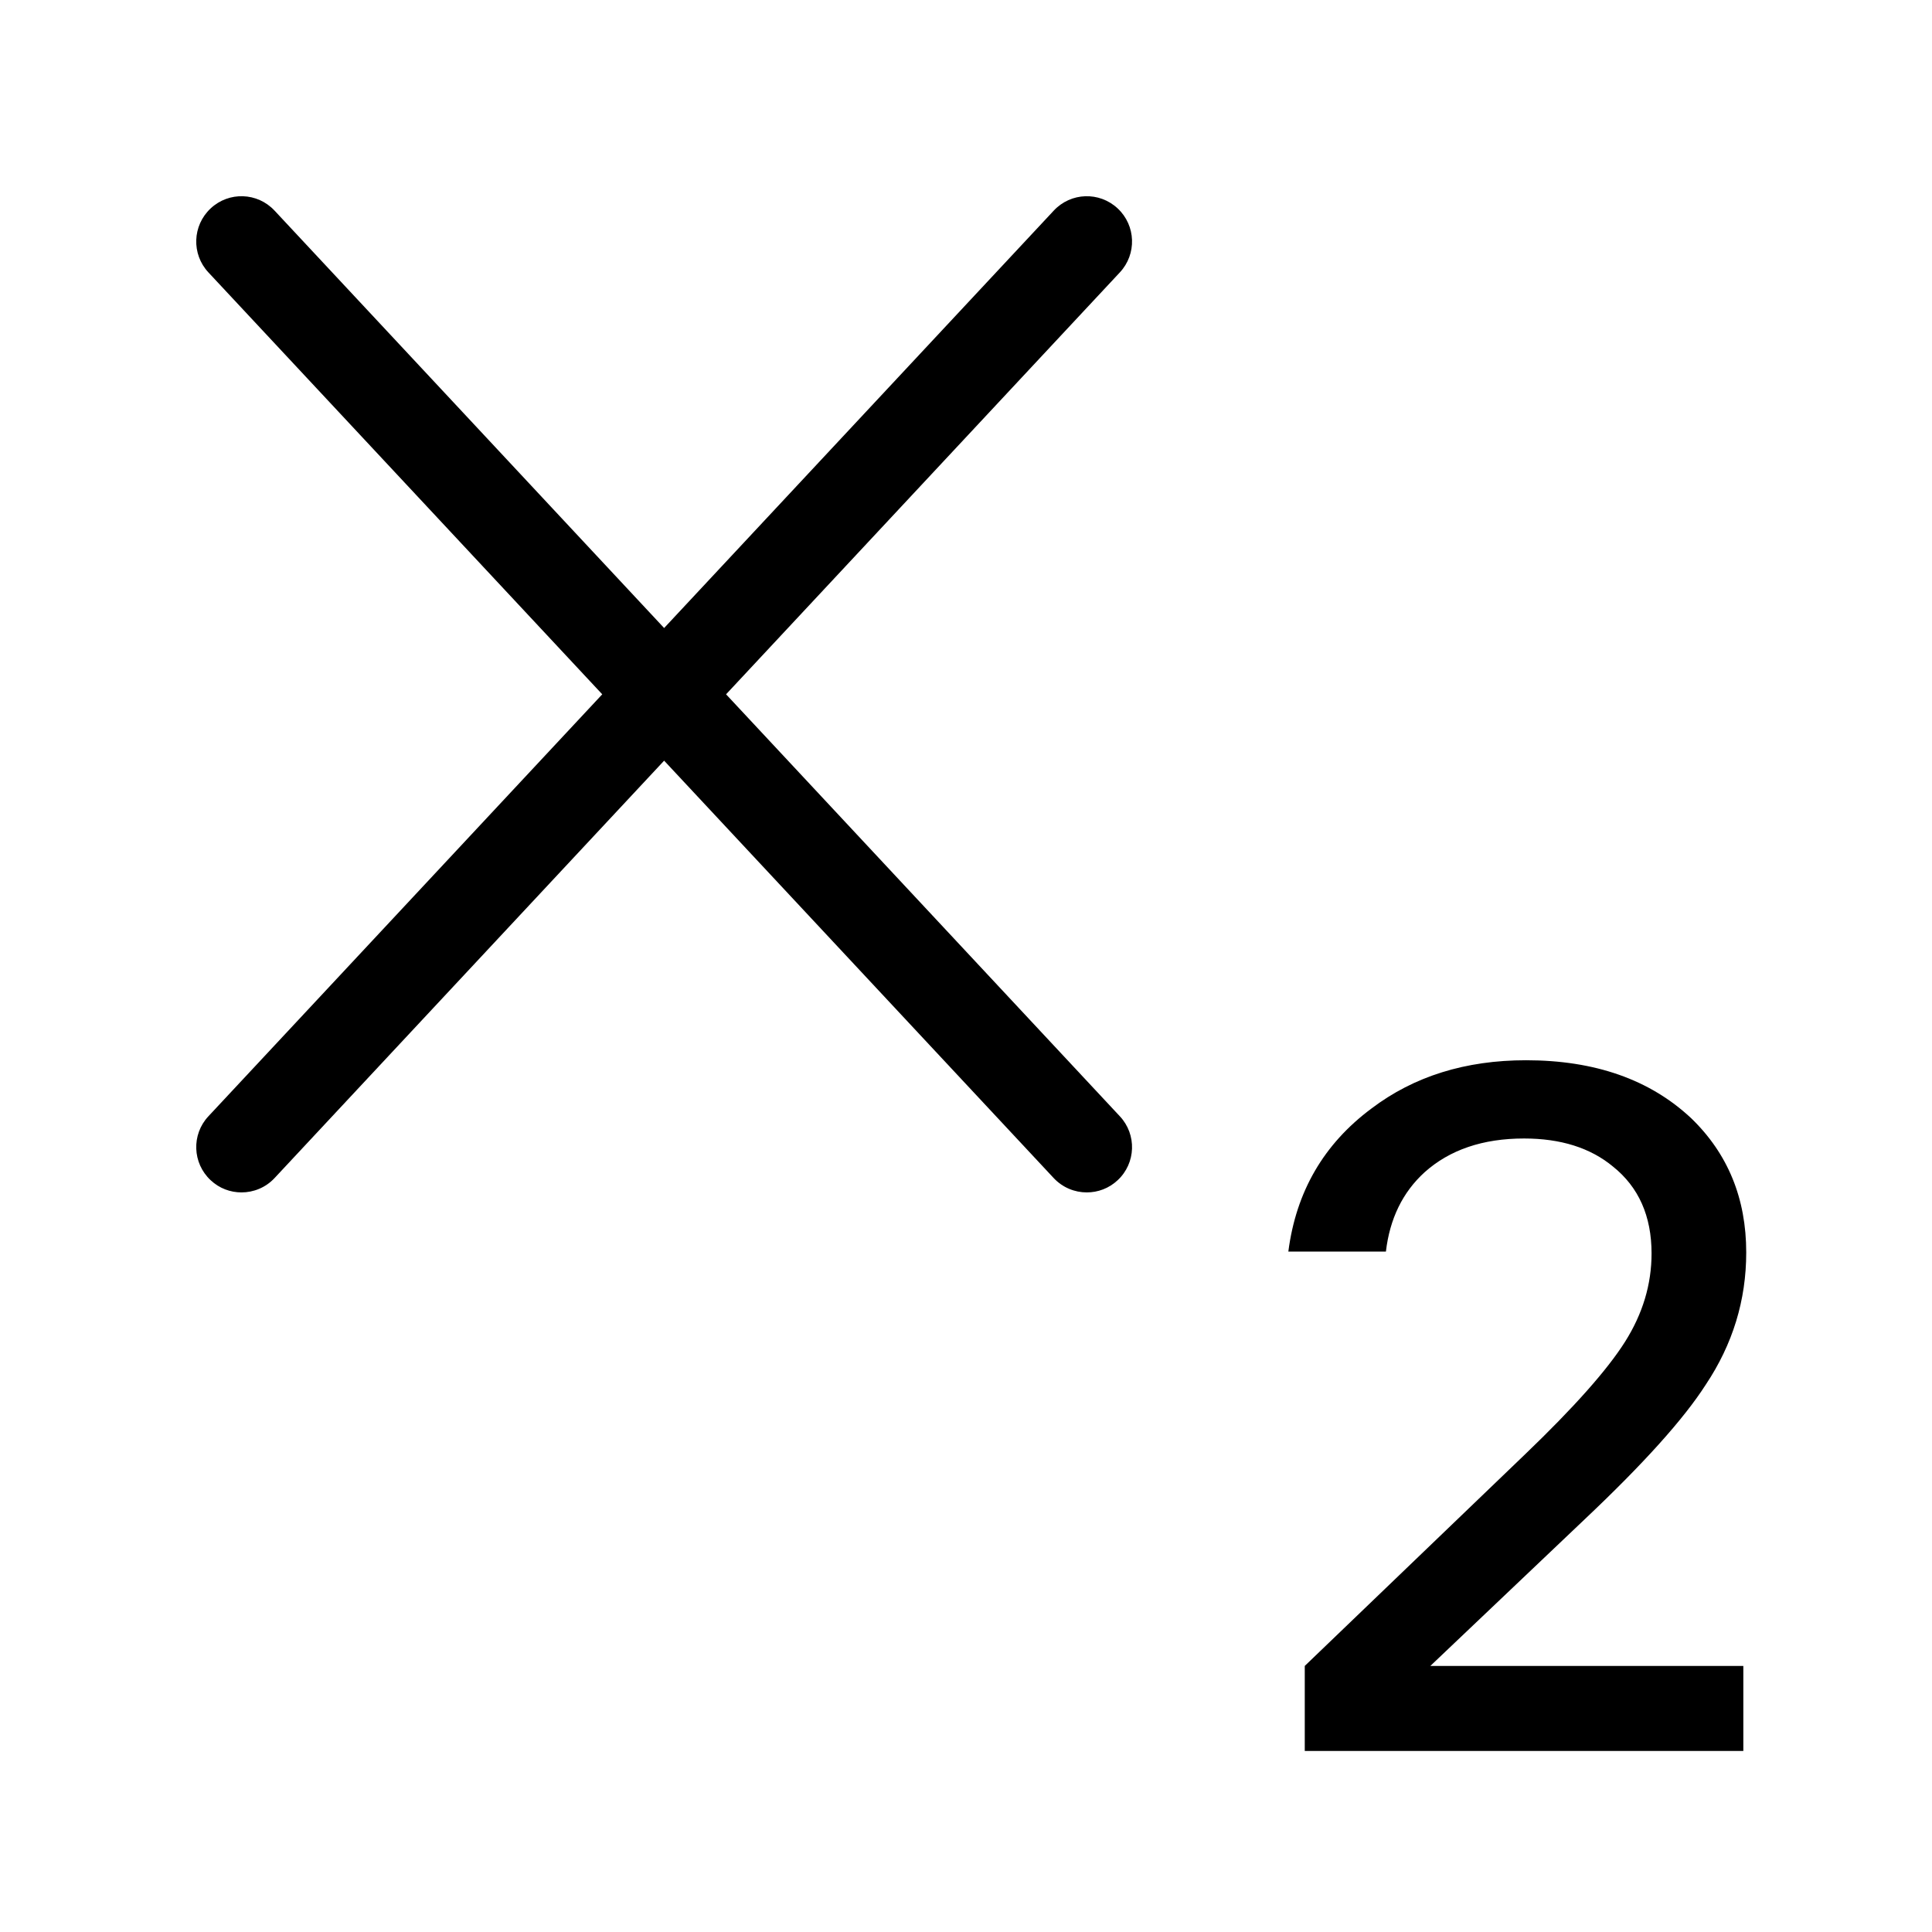 <svg width="32" height="32" viewBox="0 0 32 32" fill="none" xmlns="http://www.w3.org/2000/svg">
<path d="M18.512 3.452C18.209 3.169 17.736 3.185 17.453 3.489L11 10.402L4.548 3.489C4.265 3.185 3.791 3.169 3.489 3.452C3.186 3.735 3.169 4.209 3.452 4.512L9.975 11.5L3.452 18.489C3.169 18.791 3.186 19.266 3.489 19.548C3.633 19.684 3.817 19.75 4 19.75C4.2 19.75 4.401 19.67 4.548 19.512L11 12.599L17.452 19.512C17.6 19.67 17.8 19.75 18 19.75C18.184 19.75 18.367 19.684 18.512 19.548C18.815 19.266 18.831 18.791 18.548 18.489L12.026 11.5L18.548 4.512C18.831 4.209 18.815 3.735 18.512 3.452Z" fill="black"/>
<path d="M26.251 25.161C27.222 24.244 27.888 23.503 28.251 22.937C28.7 22.265 28.923 21.535 28.923 20.745C28.923 19.849 28.619 19.108 28.011 18.521C27.328 17.881 26.416 17.561 25.276 17.561C24.273 17.561 23.419 17.827 22.715 18.361C21.926 18.948 21.467 19.737 21.339 20.73H22.955C23.019 20.185 23.233 19.747 23.595 19.417C24.011 19.044 24.561 18.857 25.243 18.857C25.851 18.857 26.342 19.012 26.715 19.321C27.142 19.662 27.355 20.143 27.355 20.761C27.355 21.274 27.208 21.761 26.915 22.225C26.621 22.69 26.07 23.311 25.259 24.089L21.611 27.593V29.001H28.875V27.593H23.691L26.251 25.161Z" fill="black"/>
</svg>
